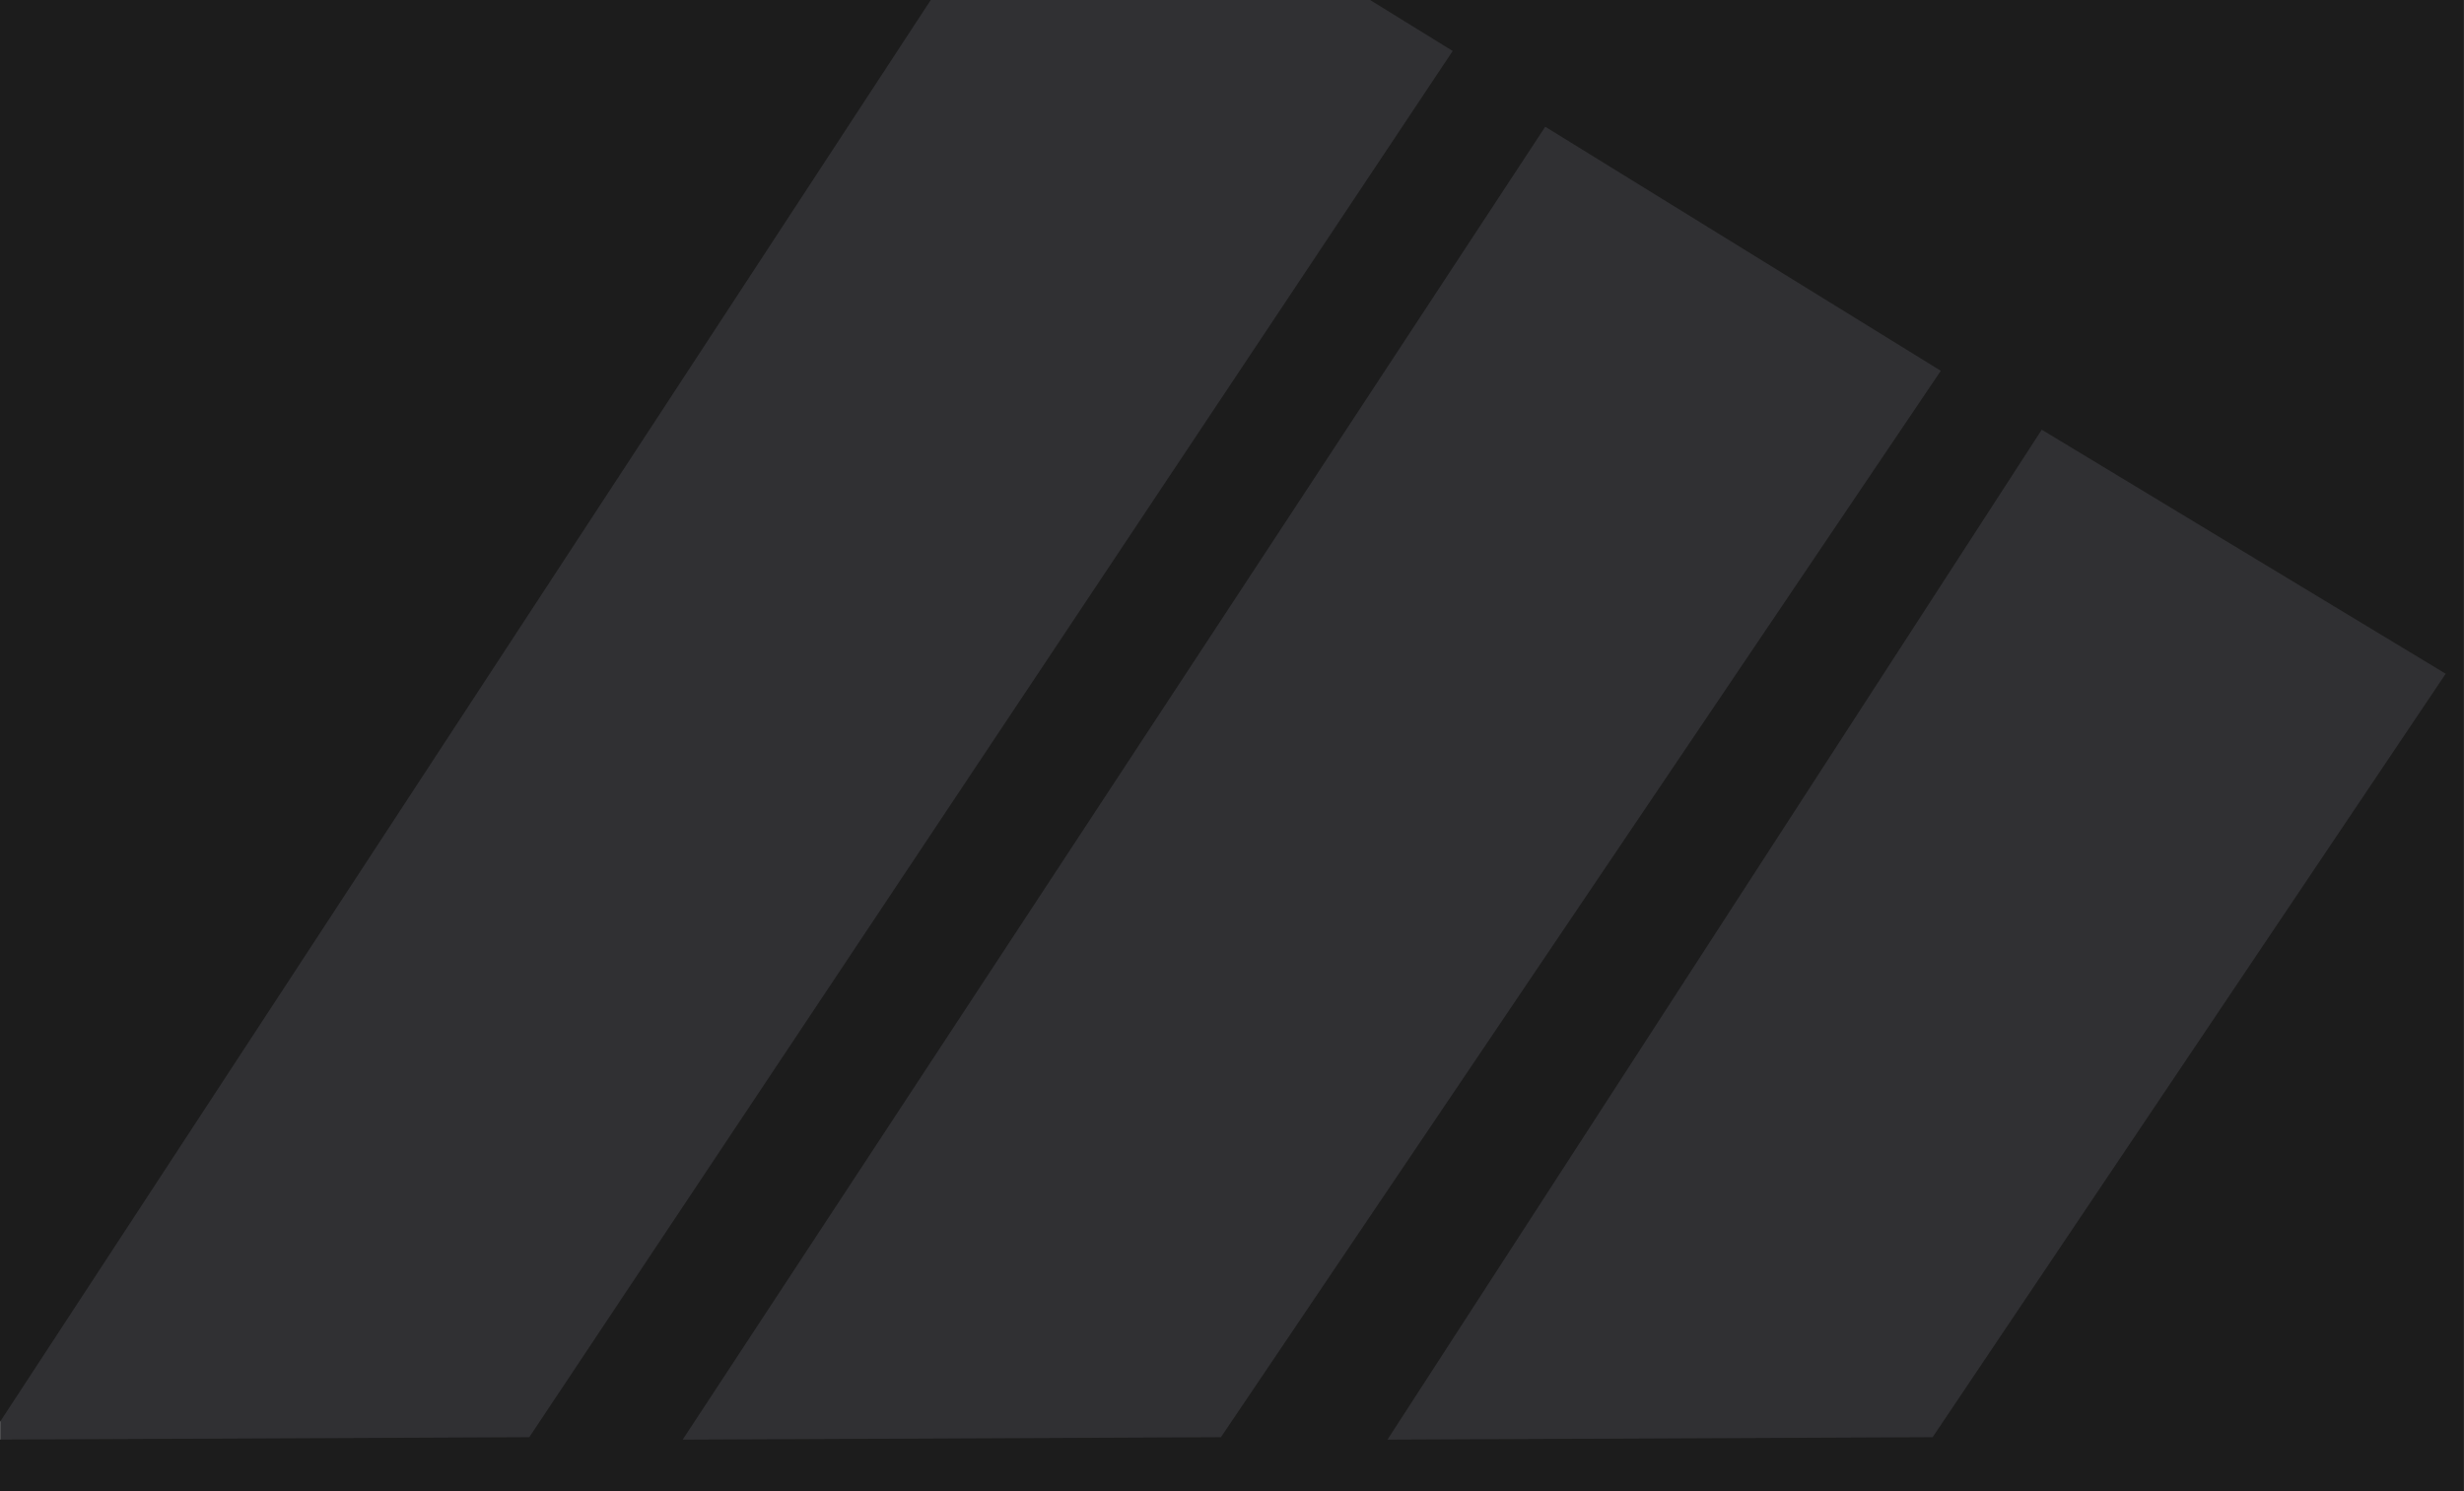 <svg width="1784" height="1080" viewBox="0 0 1784 1080" fill="none" xmlns="http://www.w3.org/2000/svg">
<path fill-rule="evenodd" clip-rule="evenodd" d="M0.096 -387.615H1783.76V1396.05H0.096V-387.615Z" fill="#303033"/>
<path fill-rule="evenodd" clip-rule="evenodd" d="M0 -399V1029.61L765.405 -139.819L1051.79 36.912L383.22 1040.71L0 1042.44V1399.84L1783.91 1412.68V-399H0ZM494.269 1042.49L1118.8 91.774L1405.19 268.505L883.99 1040.72L494.269 1042.49ZM1399.27 1040.71L1004.56 1042.48L1478.29 311.154L1770.75 487.886L1399.27 1040.71Z" fill="#1C1C1C"/>
</svg>
